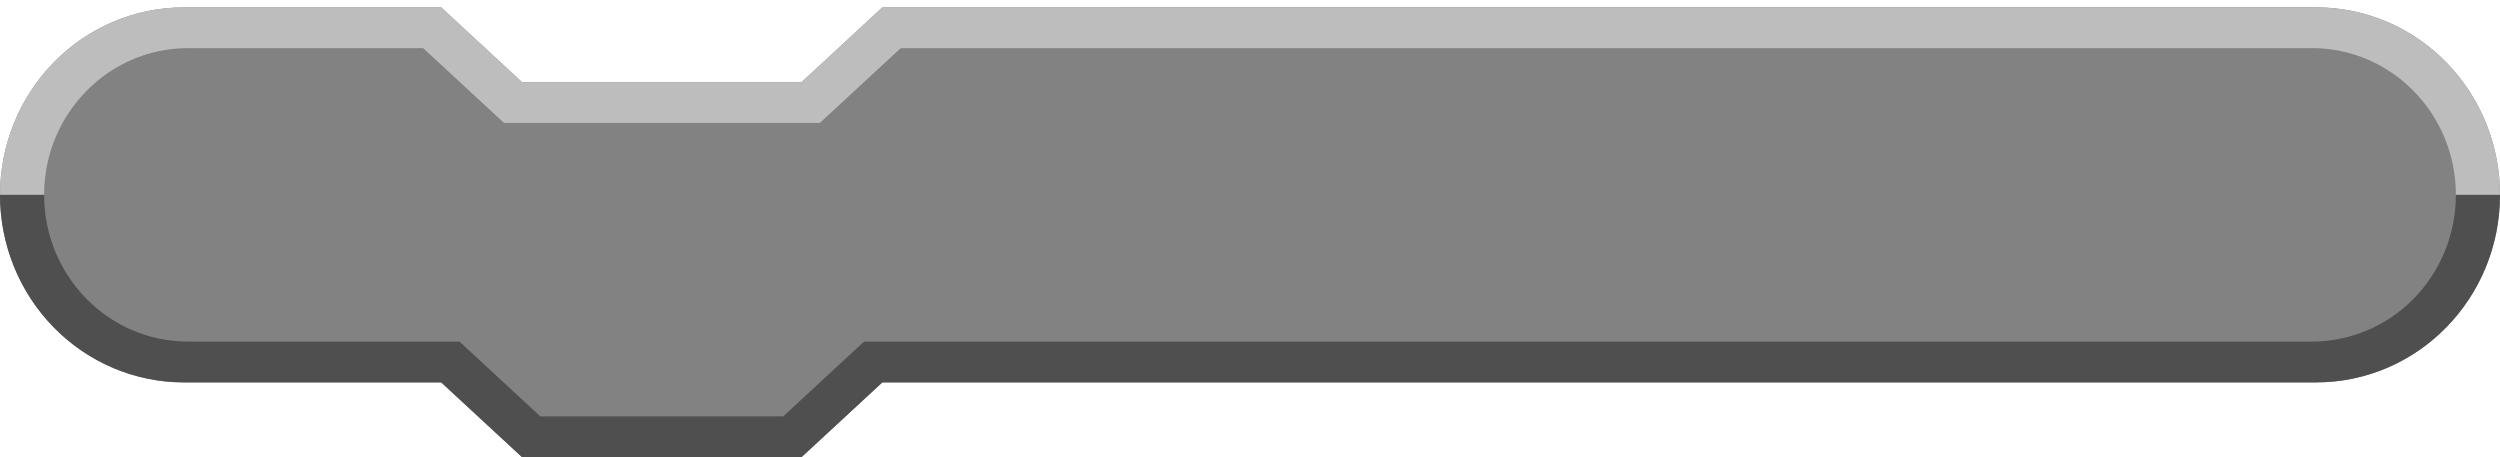 <svg width="339" height="62" viewBox="0 0 339 62" fill="none" xmlns="http://www.w3.org/2000/svg">
<path fill-rule="evenodd" clip-rule="evenodd" d="M339 26.409C339 19.668 336.374 13.204 331.699 8.437C327.025 3.671 320.684 0.993 314.074 0.993C252.788 0.993 119.647 1 119.647 1L108.685 11.144H70.793L59.824 1H24.927C18.316 1 11.976 3.678 7.301 8.444C2.626 13.211 0 19.675 0 26.416C0 26.424 0 26.431 0 26.439C0 33.18 2.626 39.645 7.301 44.411C11.976 49.178 18.316 51.855 24.927 51.855C41.344 51.855 59.824 51.855 59.824 51.855L70.793 62H108.677L119.647 51.855L314.074 51.849C320.684 51.849 327.025 49.171 331.699 44.404C336.374 39.638 339 33.173 339 26.432C339 26.424 339 26.417 339 26.409Z" fill="#828282"/>
<path fill-rule="evenodd" clip-rule="evenodd" d="M339 26.417C339 19.676 336.374 13.211 331.699 8.445C327.025 3.678 320.684 1 314.074 1C252.788 1 119.647 1 119.647 1L108.685 11.145H70.793L59.824 1H24.927C18.316 1 11.976 3.678 7.301 8.445C2.626 13.211 0 19.676 0 26.417C0 26.424 0 26.428 0 26.428H5.982C5.982 15.437 14.721 6.526 25.501 6.526C40.036 6.526 57.375 6.526 57.375 6.526L68.345 16.67H111.17L122.14 6.526H313.5C324.28 6.526 333.019 15.437 333.019 26.428L339 26.428V26.417Z" fill="#BDBDBD"/>
<path fill-rule="evenodd" clip-rule="evenodd" d="M339 26.422H333.018V26.423C333.018 31.7 330.962 36.76 327.303 40.491C323.644 44.222 318.682 46.318 313.507 46.318C257.002 46.318 117.169 46.318 117.169 46.318L106.2 56.462H73.271L62.302 46.318H25.493C14.717 46.318 5.982 37.411 5.982 26.423V26.422H0V26.433C0 33.174 2.626 39.639 7.301 44.405C11.976 49.172 18.316 51.85 24.927 51.85C41.344 51.85 59.824 51.85 59.824 51.85L70.793 61.994H108.678L119.647 51.85H314.073C327.84 51.85 339 40.471 339 26.434C339 26.426 339 26.422 339 26.422Z" fill="#4F4F4F"/>
</svg>

